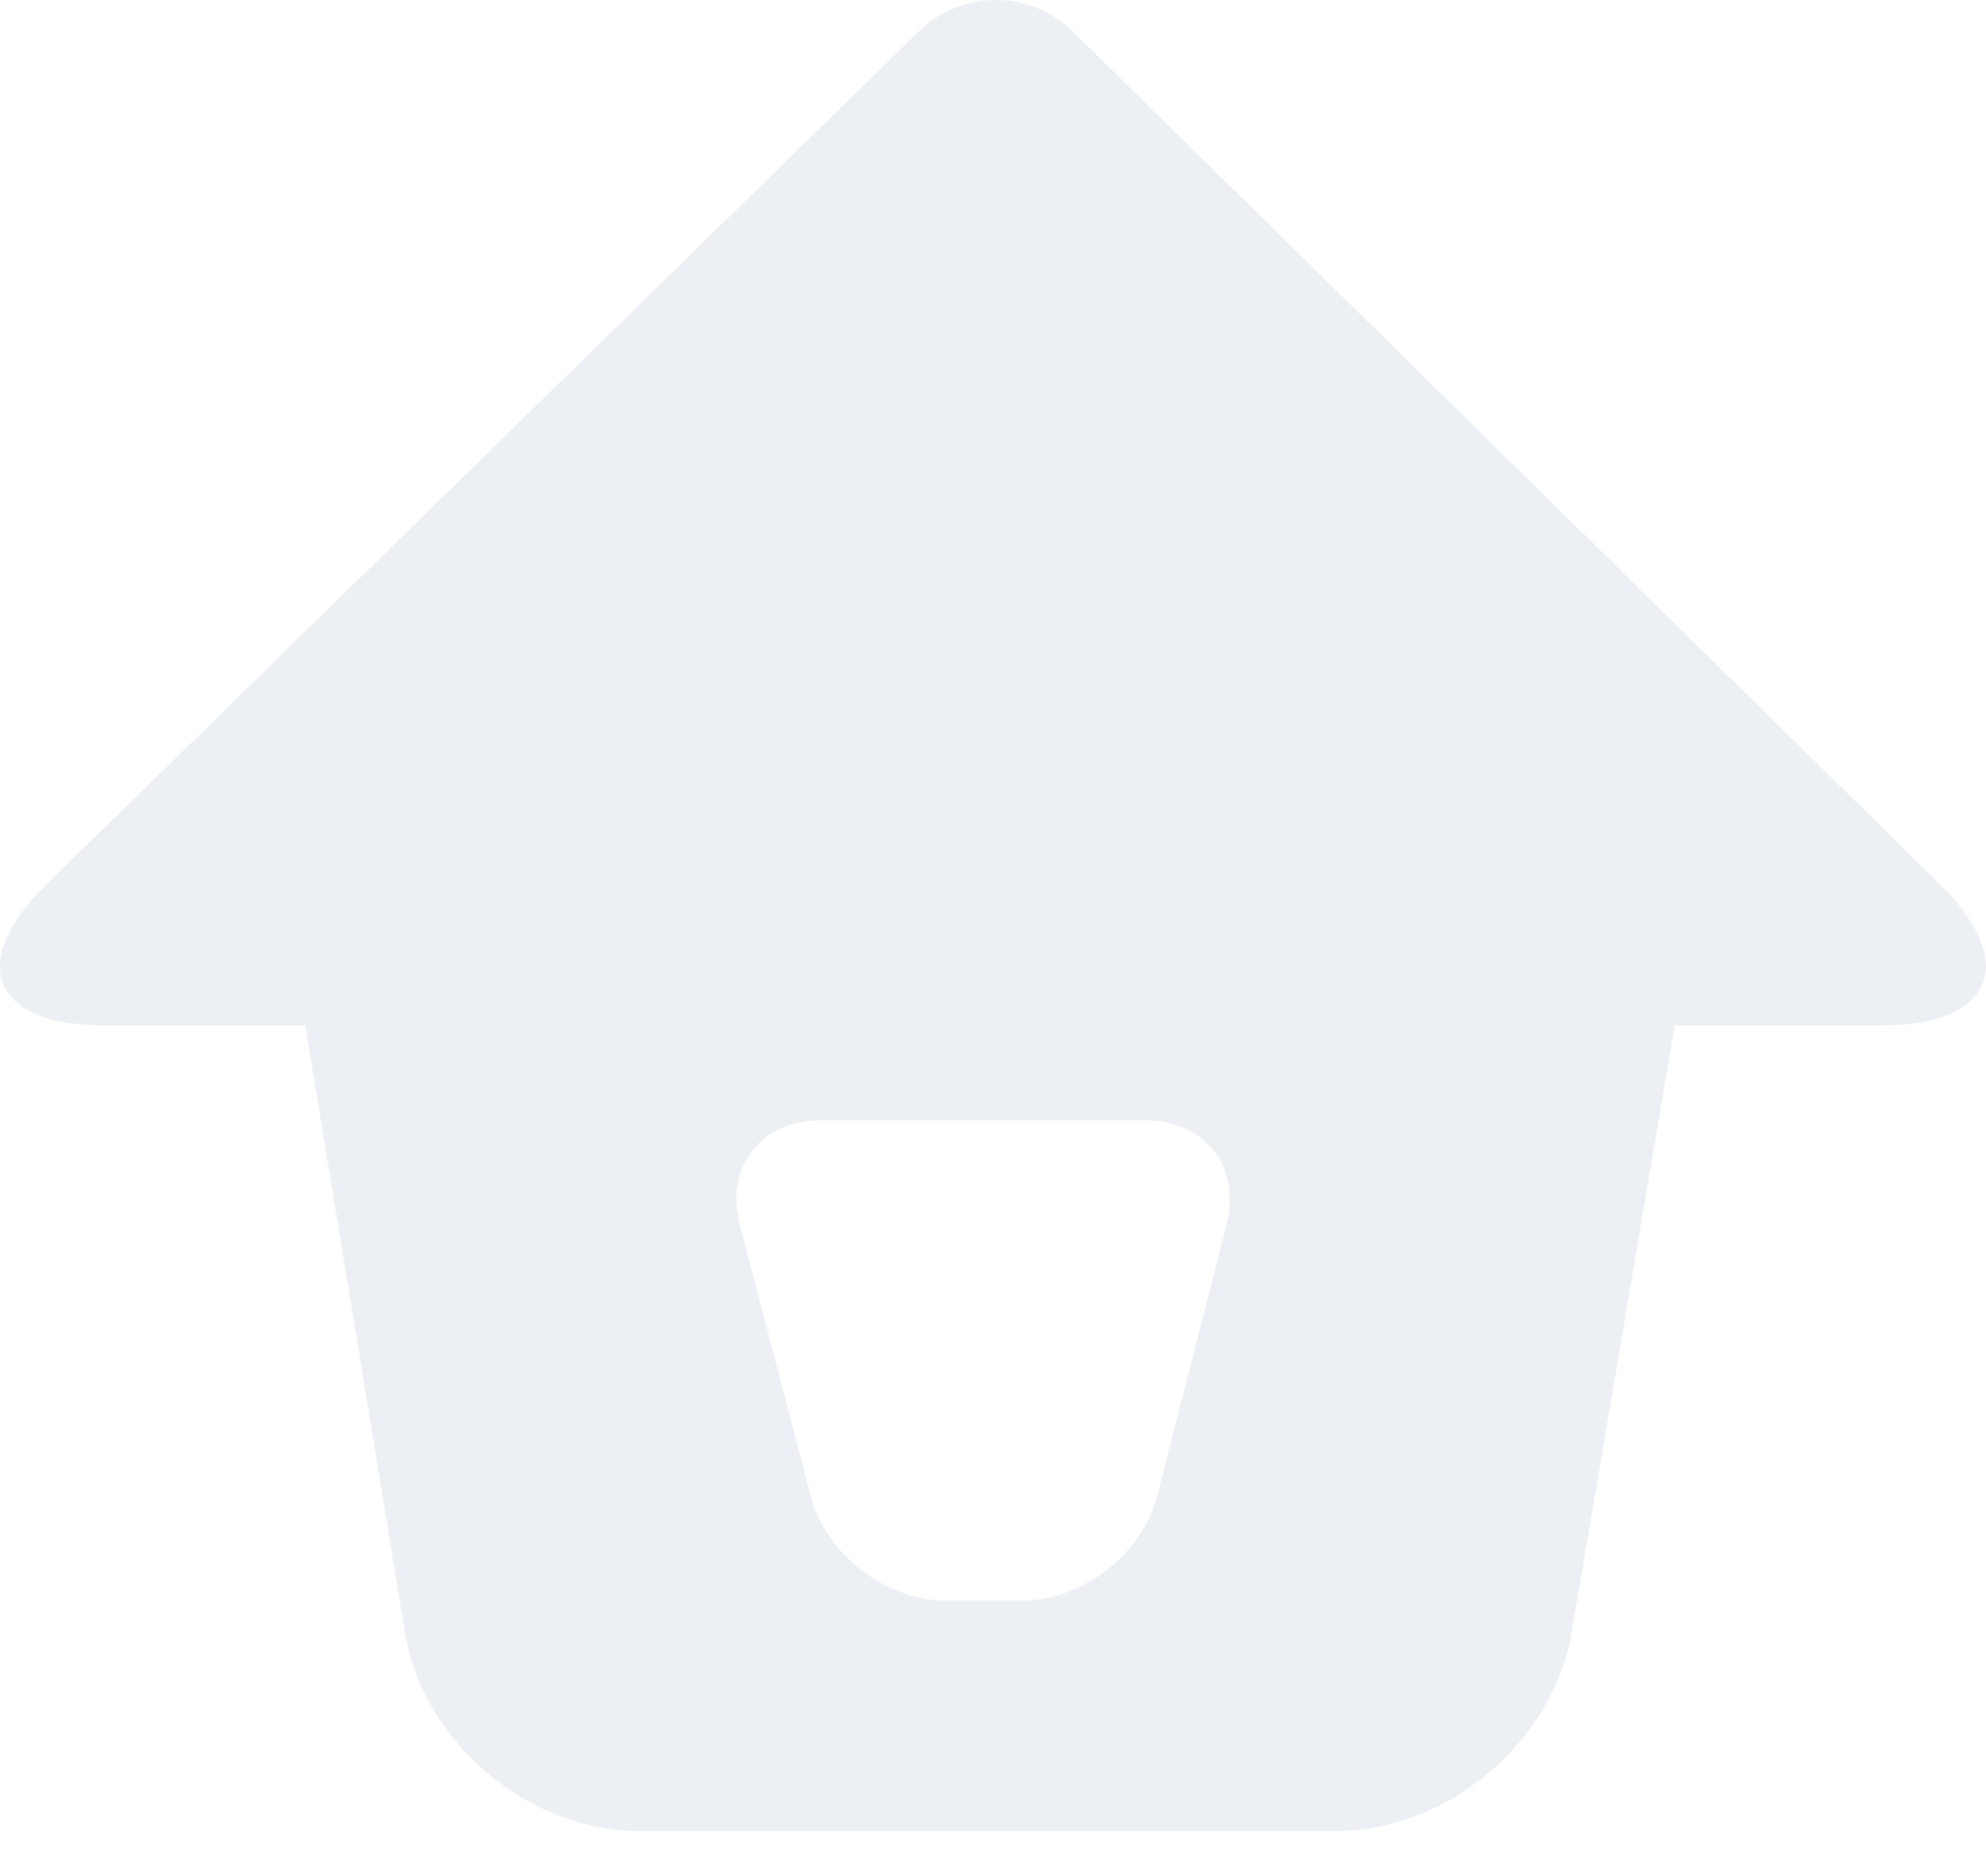 <?xml version="1.0" encoding="UTF-8" standalone="no"?>
<svg width="18px" height="17px" viewBox="0 0 18 17" version="1.1" xmlns="http://www.w3.org/2000/svg" xmlns:xlink="http://www.w3.org/1999/xlink" xmlns:sketch="http://www.bohemiancoding.com/sketch/ns">
    <!-- Generator: Sketch 3.4.4 (17249) - http://www.bohemiancoding.com/sketch -->
    <title>home</title>
    <desc>Created with Sketch.</desc>
    <defs></defs>
    <g id="Page-1" stroke="none" stroke-width="1" fill="none" fill-rule="evenodd" sketch:type="MSPage">
        <g id="02-copy" sketch:type="MSArtboardGroup" transform="translate(-13, -54)" fill-opacity="0.399" fill="#D0DAE6">
            <g id="Group-+-Rectangle-1576-+-2" sketch:type="MSLayerGroup">
                <g id="Group" sketch:type="MSShapeGroup">
                    <g id="sidebar-+-Triangle-1-+-Triangle-1-Copy-+-Triangle-1-Copy-2-+-Group">
                        <g id="sidebar">
                            <g id="Rectangle-1480-+-selection-+-pictos_menu" transform="translate(13, 42)">
                                <g id="selection-+-pictos_menu">
                                    <g id="pictos_menu" transform="translate(0, 12)">
                                        <path d="M8.332,0.28 C8.716,-0.095 9.338,-0.093 9.721,0.283 L17.581,8.012 C18.3,8.719 18.064,9.292 17.058,9.292 L15.179,9.292 L14.245,14.791 C14.076,15.785 13.123,16.59 12.116,16.59 L5.789,16.59 C4.781,16.59 3.833,15.785 3.67,14.791 L2.767,9.292 L0.938,9.292 C-0.07,9.292 -0.301,8.72 0.419,8.016 L8.332,0.28 L8.332,0.28 Z M7.433,10.153 C6.895,10.153 6.569,10.574 6.705,11.095 L7.35,13.562 C7.486,14.082 8.03,14.503 8.569,14.503 L9.272,14.503 C9.809,14.503 10.353,14.082 10.487,13.559 L11.116,11.097 C11.25,10.576 10.923,10.153 10.384,10.153 L7.433,10.153 L7.433,10.153 Z" id="home"></path>
                                    </g>
                                </g>
                            </g>
                        </g>
                    </g>
                </g>
            </g>
        </g>
    </g>
</svg>